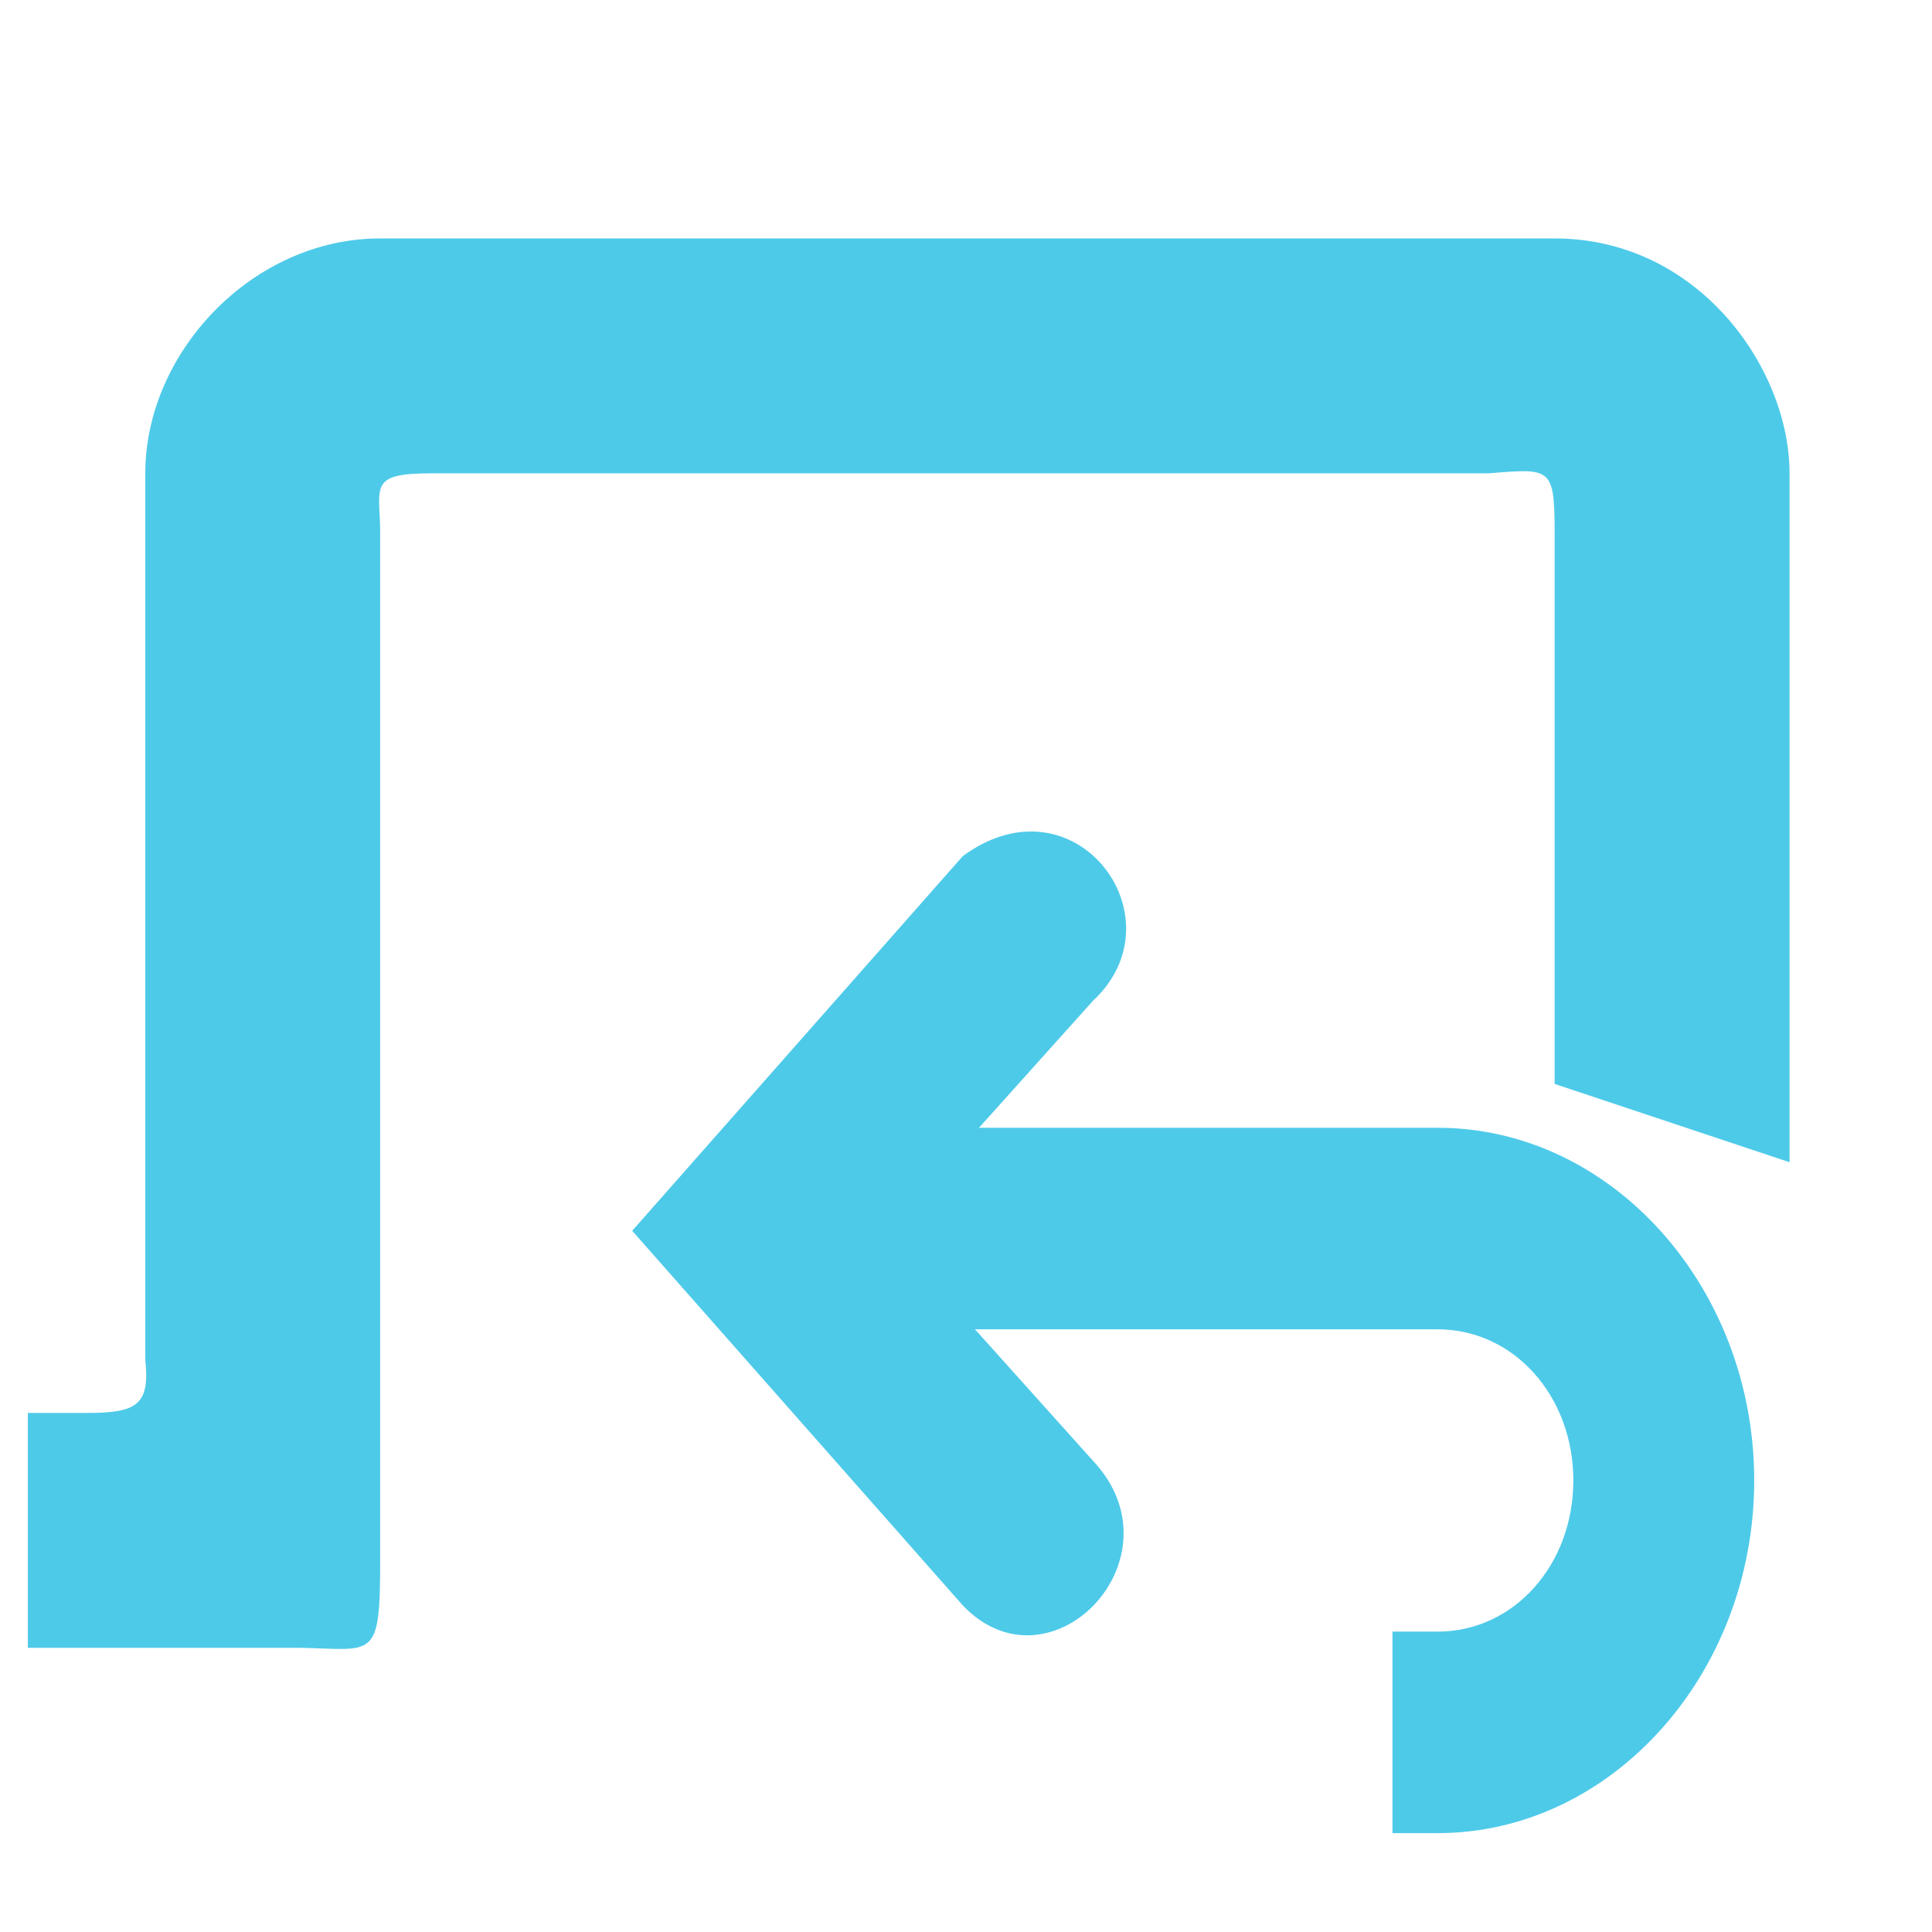 <?xml version="1.0" encoding="UTF-8" standalone="no"?>
<!-- Created with Inkscape (http://www.inkscape.org/) -->

<svg
   xmlns:dc="http://purl.org/dc/elements/1.1/"
   xmlns:cc="http://creativecommons.org/ns#"
   xmlns:rdf="http://www.w3.org/1999/02/22-rdf-syntax-ns#"
   xmlns:svg="http://www.w3.org/2000/svg"
   xmlns="http://www.w3.org/2000/svg"
   xmlns:sodipodi="http://sodipodi.sourceforge.net/DTD/sodipodi-0.dtd"
   xmlns:inkscape="http://www.inkscape.org/namespaces/inkscape"
   width="256"
   height="256"
   id="svg4374"
   version="1.1"
   inkscape:version="0.48.3.1 r9886"
   sodipodi:docname="document-revert.svg">
  <defs
     id="defs4376" />
  <sodipodi:namedview
     id="base"
     pagecolor="#ffffff"
     bordercolor="#666666"
     borderopacity="1.0"
     inkscape:pageopacity="0.0"
     inkscape:pageshadow="2"
     inkscape:zoom="2.8339028"
     inkscape:cx="169.05806"
     inkscape:cy="106.76609"
     inkscape:document-units="px"
     inkscape:current-layer="layer1"
     showgrid="false"
     inkscape:window-width="1914"
     inkscape:window-height="1031"
     inkscape:window-x="0"
     inkscape:window-y="25"
     inkscape:window-maximized="1" />
  <g
     inkscape:label="Capa 1"
     inkscape:groupmode="layer"
     id="layer1"
     transform="translate(0,-796.362)">
    <g
       inkscape:label="status"
       id="layer9"
       style="fill:#694f69;fill-opacity:1;display:inline"
       transform="matrix(15.563,0,0,15.563,-1863.841,-9879.141)" />
    <g
       style="fill:#694f69;fill-opacity:1"
       inkscape:label="devices"
       id="layer10"
       transform="matrix(15.563,0,0,15.563,-1863.841,-9879.141)" />
    <g
       style="fill:#694f69;fill-opacity:1"
       inkscape:label="apps"
       id="layer11"
       transform="matrix(15.563,0,0,15.563,-1863.841,-9879.141)" />
    <g
       style="fill:#694f69;fill-opacity:1"
       inkscape:label="places"
       id="layer13"
       transform="matrix(15.563,0,0,15.563,-1863.841,-9879.141)" />
    <g
       style="fill:#694f69;fill-opacity:1"
       inkscape:label="mimetypes"
       id="layer14"
       transform="matrix(15.563,0,0,15.563,-1863.841,-9879.141)" />
    <g
       inkscape:label="emblems"
       id="layer15"
       style="fill:#694f69;fill-opacity:1;display:inline"
       transform="matrix(15.563,0,0,15.563,-1863.841,-9879.141)" />
    <g
       inkscape:label="emotes"
       id="g71291-4"
       style="fill:#694f69;fill-opacity:1;display:inline"
       transform="matrix(15.563,0,0,15.563,-1863.841,-9879.141)" />
    <g
       inkscape:label="categories"
       id="g4953-7"
       style="fill:#694f69;fill-opacity:1;display:inline"
       transform="matrix(15.563,0,0,15.563,-1863.841,-9879.141)" />
    <path
       style="color:#bebebe;fill:#4ecae9;fill-opacity:1;stroke:none;stroke-width:2;marker:none;visibility:visible;display:inline;overflow:visible"
       d="m 50.375,31.594 c -16.927,0 -31.125,15.108 -31.125,31.125 l 0,117.414 c 0.628,5.957 -1.024,7.086 -7.605,7.086 l -7.957,0 0,31.125 36.187,0 C 49.522,218.542 50.375,220.059 50.375,206.951 l 0,-136.914 c -0.14,-5.688 -1.333,-7.319 6.79,-7.319 l 140.089,0 C 205.997,62.02 206,61.834 206,72.155 l 0,71.47 31.125,10.375 0,-91.281 c 0,-13.9 -12.081,-31.125 -31.125,-31.125 z"
       transform="translate(0,796.362)"
       id="rect11749-5-0-1-3"
       inkscape:connector-curvature="0"
       sodipodi:nodetypes="ssccccccccccccsss" />
    <g
       transform="matrix(11.984,0,0,13.352,-3782.134,-8039.836)"
       id="layer9-8"
       inkscape:label="status"
       style="fill:#666666;fill-opacity:1;display:inline" />
    <g
       style="fill:#666666;fill-opacity:1"
       transform="matrix(11.984,0,0,13.352,-3782.134,-8039.836)"
       id="layer10-1"
       inkscape:label="devices" />
    <g
       style="fill:#666666;fill-opacity:1"
       transform="matrix(11.984,0,0,13.352,-3782.134,-8039.836)"
       id="layer11-5"
       inkscape:label="apps" />
    <g
       style="fill:#666666;fill-opacity:1"
       transform="matrix(11.984,0,0,13.352,-3782.134,-8039.836)"
       id="layer13-23"
       inkscape:label="places" />
    <g
       style="fill:#666666;fill-opacity:1"
       transform="matrix(11.984,0,0,13.352,-3782.134,-8039.836)"
       id="layer14-24"
       inkscape:label="mimetypes" />
    <g
       transform="matrix(11.984,0,0,13.352,-3782.134,-8039.836)"
       id="layer15-6"
       inkscape:label="emblems"
       style="fill:#666666;fill-opacity:1;display:inline" />
    <g
       transform="matrix(11.984,0,0,13.352,-3782.134,-8039.836)"
       id="g71291"
       inkscape:label="emotes"
       style="fill:#666666;fill-opacity:1;display:inline" />
    <g
       transform="matrix(11.984,0,0,13.352,-3782.134,-8039.836)"
       id="g4953-6"
       inkscape:label="categories"
       style="fill:#666666;fill-opacity:1;display:inline" />
    <path
       style="font-size:medium;font-style:normal;font-variant:normal;font-weight:normal;font-stretch:normal;text-indent:0;text-align:start;text-decoration:none;line-height:normal;letter-spacing:normal;word-spacing:normal;text-transform:none;direction:ltr;block-progression:tb;writing-mode:lr-tb;text-anchor:start;baseline-shift:baseline;color:#000000;fill:#4ecae9;fill-opacity:1;stroke:none;stroke-width:2;marker:none;visibility:visible;display:inline;overflow:visible;enable-background:accumulate;font-family:Sans;-inkscape-font-specification:Sans"
       inkscape:connector-curvature="0"
       id="path4762"
       d="m 112.603,945.8 0,26.703 77.895,0 c 10.07,0 17.976,8.808 17.976,20.027 0,11.219 -7.906,20.027 -17.976,20.027 l -5.992,0 0,26.703 5.992,0 c 23.023,0 41.943,-21.08 41.943,-46.731 0,-25.65 -18.921,-46.731 -41.943,-46.731 l -77.895,0 z" />
    <path
       style="font-size:medium;font-style:normal;font-variant:normal;font-weight:normal;font-stretch:normal;text-indent:0;text-align:start;text-decoration:none;line-height:normal;letter-spacing:normal;word-spacing:normal;text-transform:none;direction:ltr;block-progression:tb;writing-mode:lr-tb;text-anchor:start;color:#bebebe;fill:#4ecae9;fill-opacity:1;stroke:none;stroke-width:2;marker:none;visibility:visible;display:inline;overflow:visible;enable-background:accumulate;font-family:Bitstream Vera Sans;-inkscape-font-specification:Bitstream Vera Sans"
       inkscape:connector-curvature="0"
       id="path4764"
       d="m 144.81,928.988 -27.338,30.458 27.338,30.458 c 12.147,12.899 -5.637,31.308 -17.227,19.193 L 83.767,959.447 127.583,909.795 c 14.838,-10.903 29.092,8.175 17.227,19.193 z"
       sodipodi:nodetypes="ccccccc" />
  </g>
</svg>
